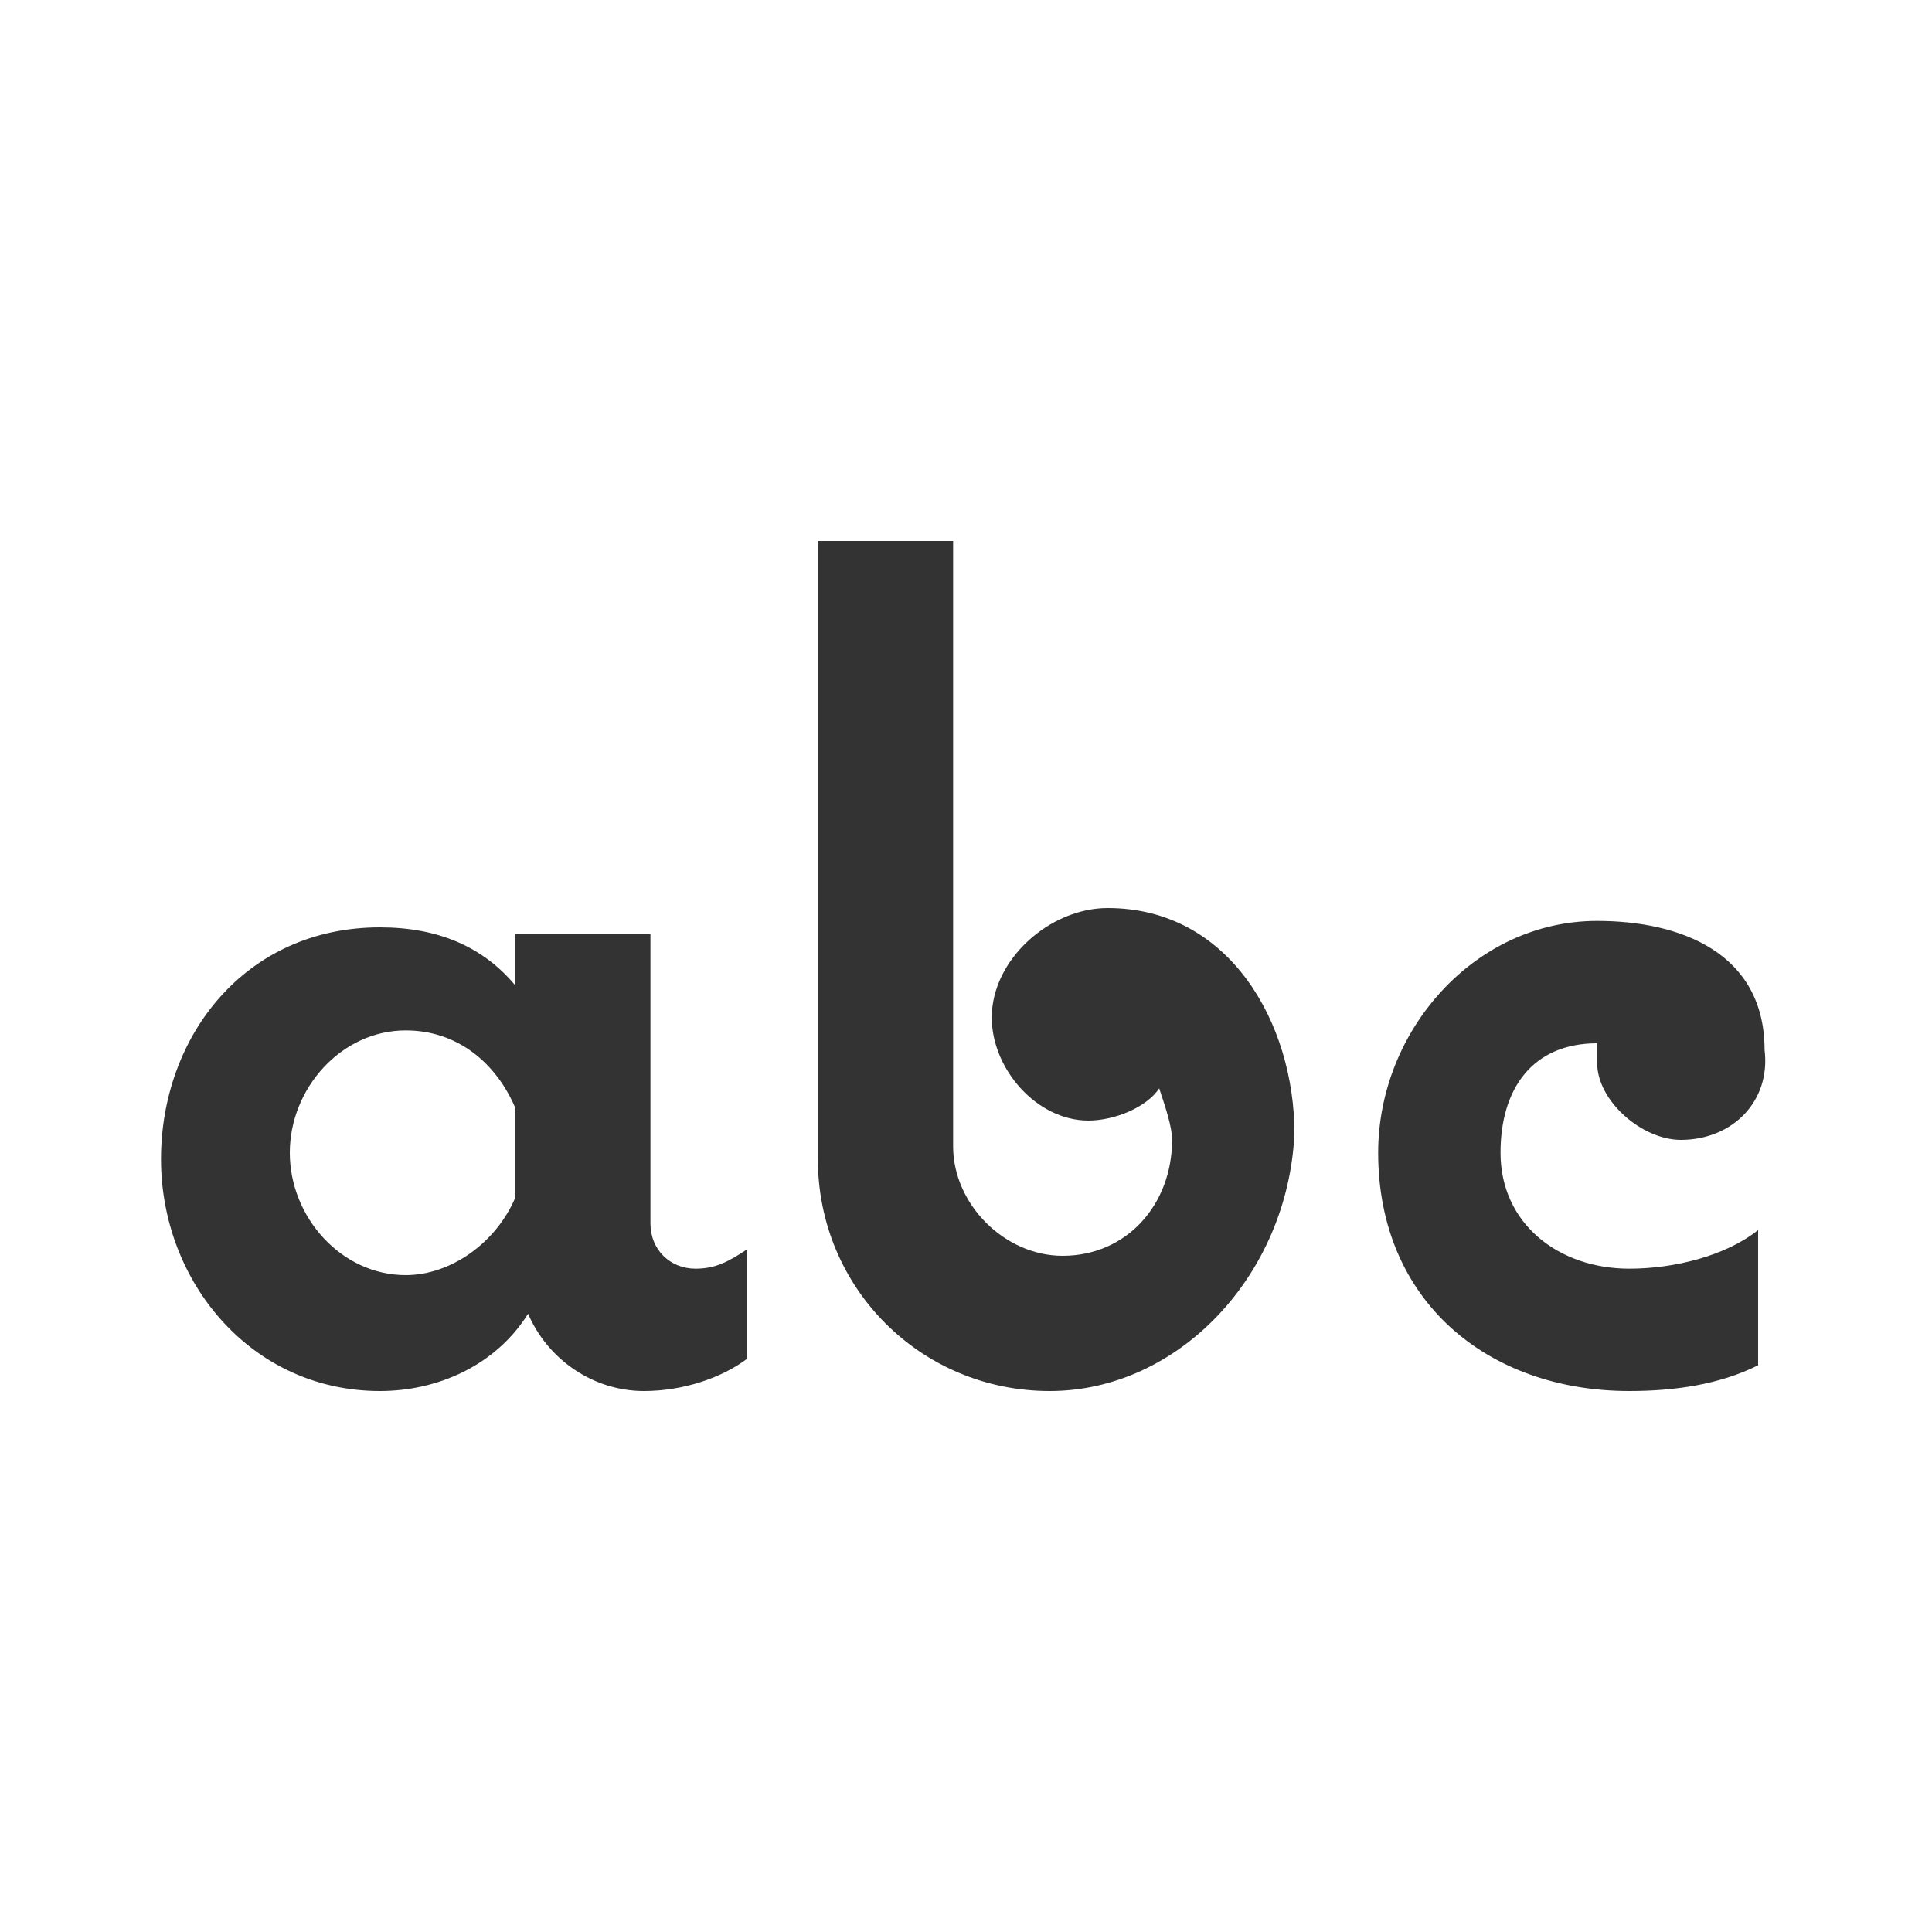 <?xml version="1.0" encoding="utf-8"?>
<!-- Generator: Adobe Illustrator 18.1.1, SVG Export Plug-In . SVG Version: 6.00 Build 0)  -->
<!DOCTYPE svg PUBLIC "-//W3C//DTD SVG 1.1//EN" "http://www.w3.org/Graphics/SVG/1.1/DTD/svg11.dtd">
<svg version="1.1" id="icons" xmlns="http://www.w3.org/2000/svg" xmlns:xlink="http://www.w3.org/1999/xlink" x="0px" y="0px"
	 viewBox="0 0 30 30" style="enable-background:new 0 0 30 30;" xml:space="preserve">
<style type="text/css">
	.st0{fill:#333333;}
</style>
<path id="icon-letters" class="st0" d="M11.6,21.1c-0.4,0.3-1,0.5-1.6,0.5c-0.8,0-1.5-0.5-1.8-1.2c-0.5,0.8-1.4,1.2-2.3,1.2
	c-2,0-3.4-1.7-3.4-3.6c0-1.9,1.3-3.6,3.4-3.6c0.9,0,1.6,0.3,2.1,0.9v-0.8h2.1V19c0,0.4,0.3,0.7,0.7,0.7c0.3,0,0.5-0.1,0.8-0.3V21.1z
	 M8,17.2C7.7,16.5,7.1,16,6.3,16c-1,0-1.8,0.9-1.8,1.9s0.8,1.9,1.8,1.9c0.7,0,1.4-0.5,1.7-1.2V17.2z M16.3,21.6
	c-2,0-3.6-1.6-3.6-3.6V8.4h2.1v9.4c0,0.9,0.8,1.7,1.7,1.7c1,0,1.7-0.8,1.7-1.8c0-0.2-0.1-0.5-0.2-0.8c-0.2,0.3-0.7,0.5-1.1,0.5
	c-0.8,0-1.5-0.8-1.5-1.6c0-0.9,0.9-1.7,1.8-1.7c1.9,0,2.9,1.8,2.9,3.5C20,19.8,18.3,21.6,16.3,21.6z M26.1,17.7
	c-0.6,0-1.3-0.6-1.3-1.2c0-0.1,0-0.2,0-0.3c-1,0-1.5,0.7-1.5,1.7c0,1.1,0.9,1.8,2,1.8c0.7,0,1.5-0.2,2-0.6v2.1
	c-0.6,0.3-1.3,0.4-2,0.4c-2.2,0-3.9-1.4-3.9-3.7c0-1.9,1.5-3.6,3.4-3.6c1.3,0,2.6,0.5,2.6,2C27.5,17.1,26.9,17.7,26.1,17.7z"/>
</svg>

